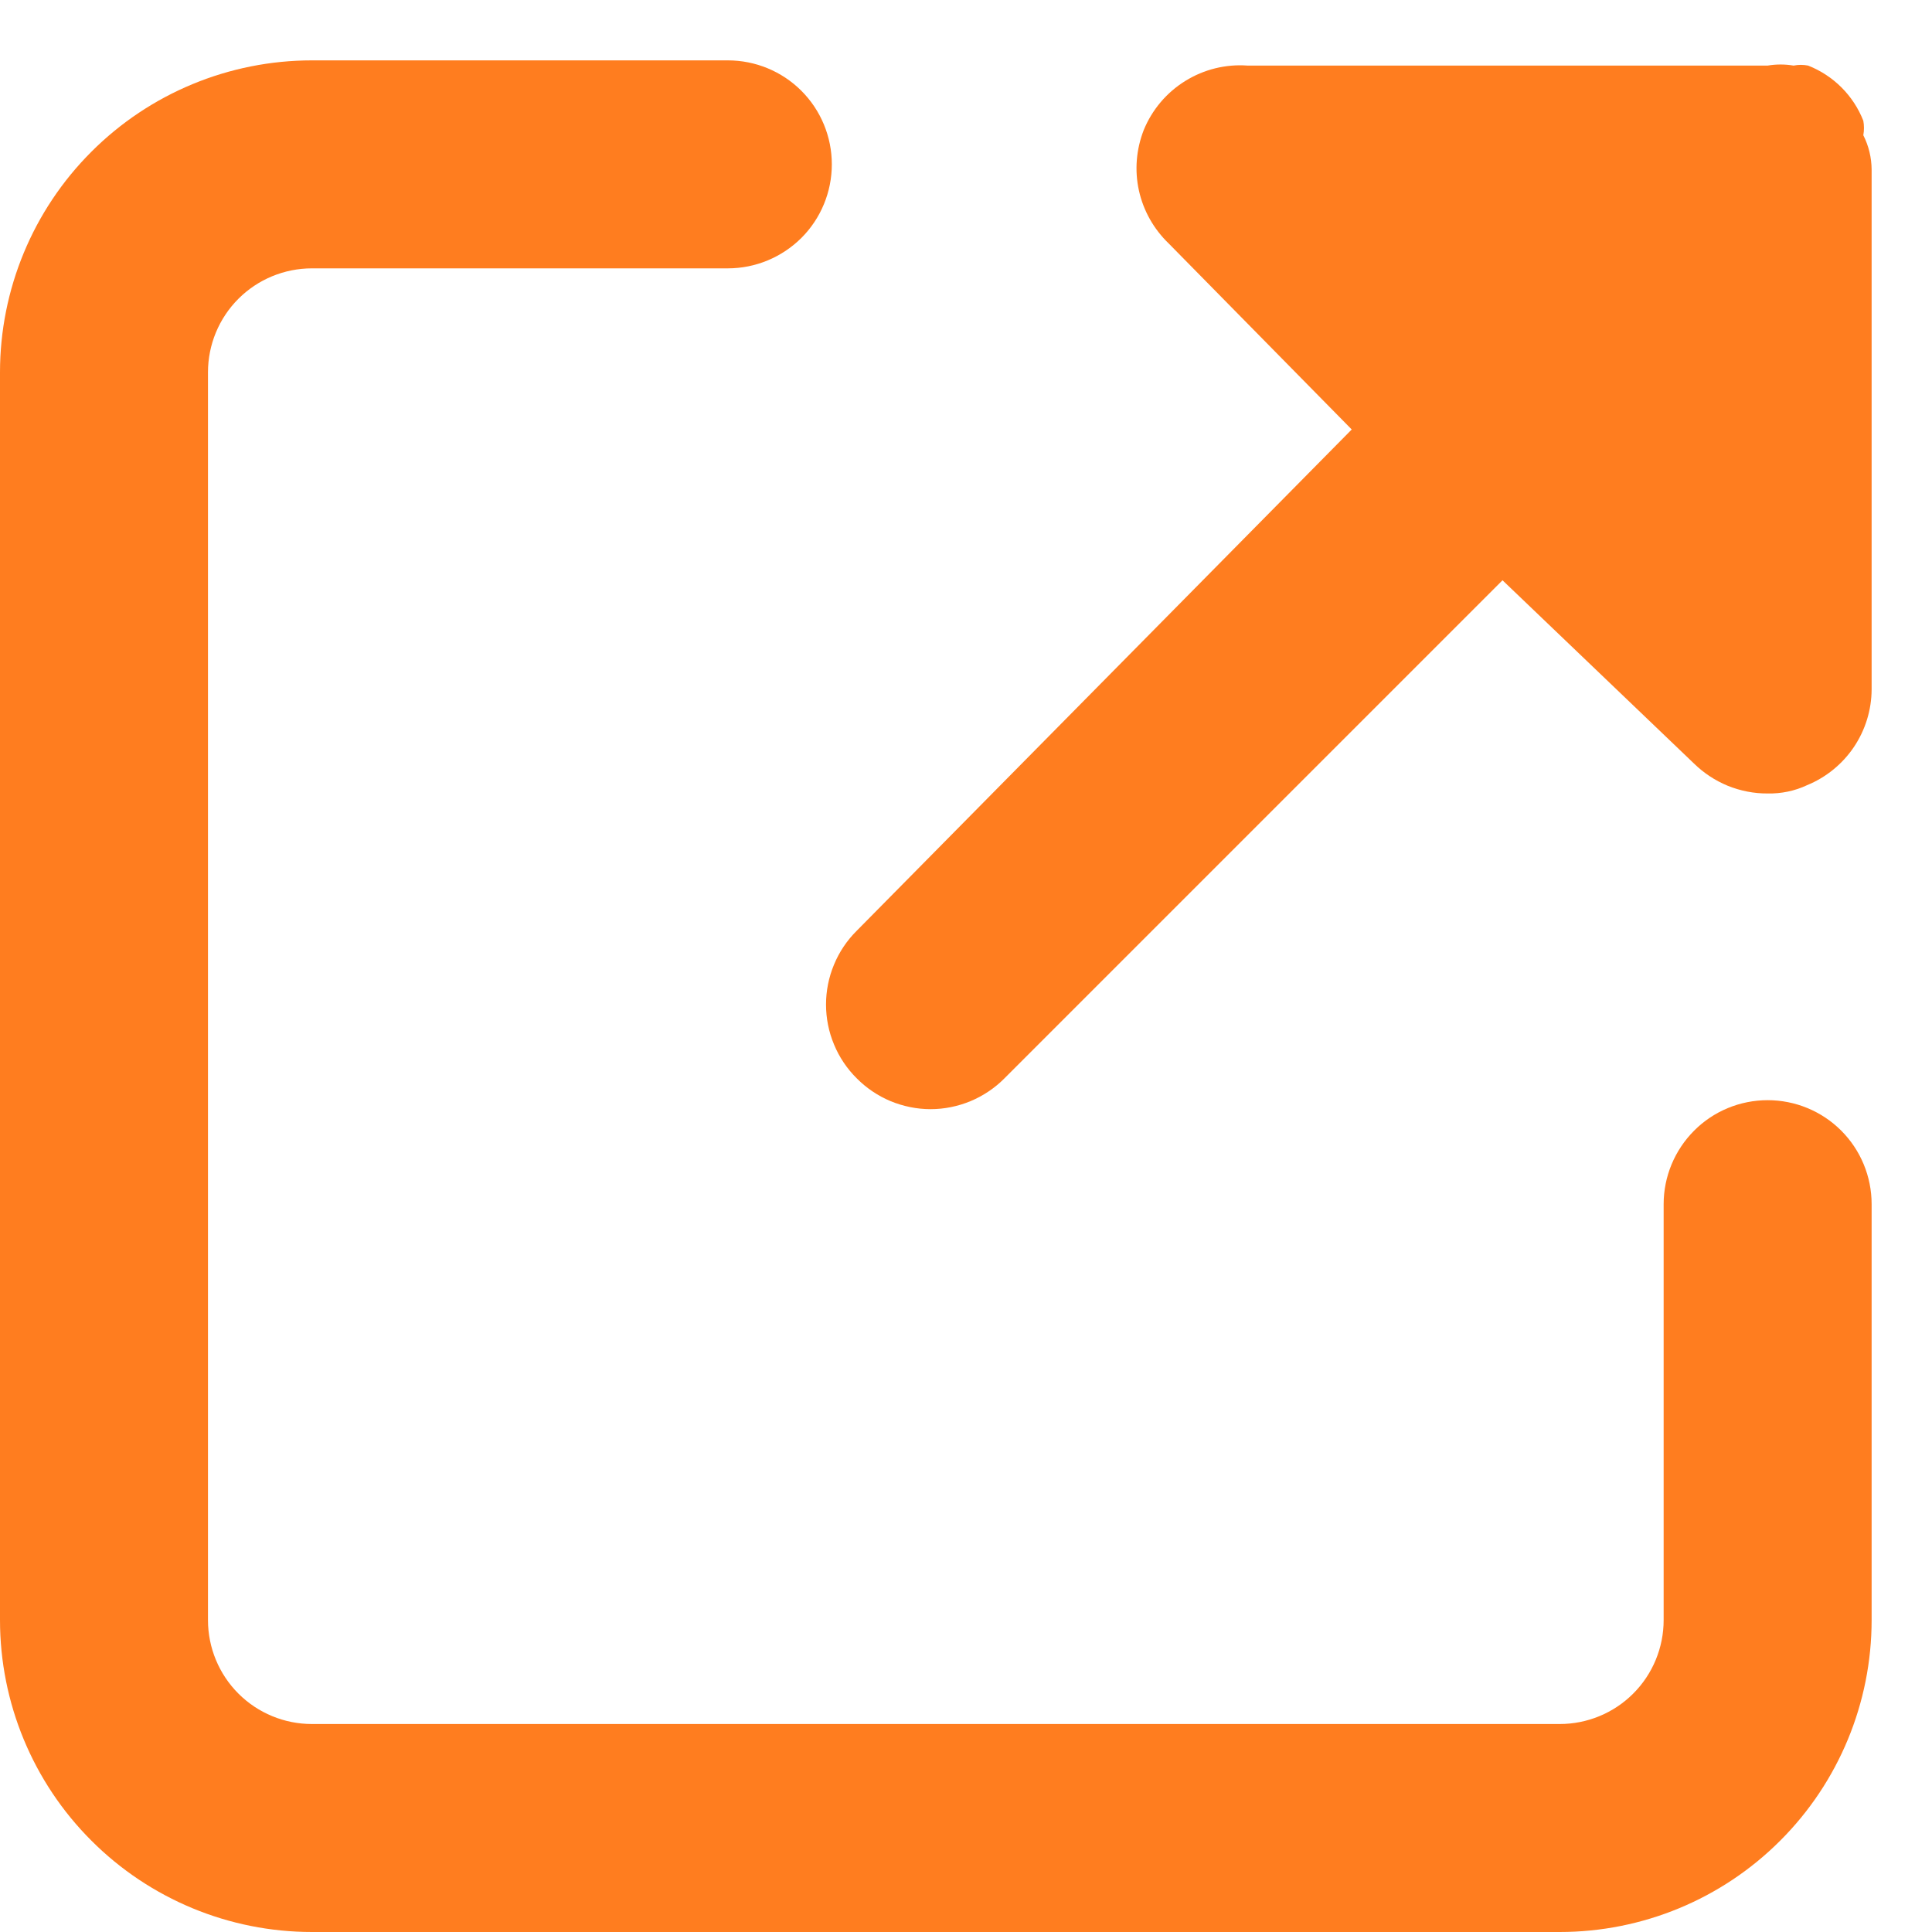<svg width="20" height="20" viewBox="0 0 20 20" fill="none" xmlns="http://www.w3.org/2000/svg">
<path d="M16.146 20H3.229C2.373 20 1.551 19.66 0.946 19.054C0.34 18.449 0 17.627 0 16.771V3.854C0 2.998 0.34 2.176 0.946 1.571C1.551 0.965 2.373 0.625 3.229 0.625H7.535C7.82 0.625 8.094 0.738 8.296 0.94C8.498 1.142 8.611 1.416 8.611 1.701C8.611 1.987 8.498 2.261 8.296 2.463C8.094 2.664 7.82 2.778 7.535 2.778H3.229C2.944 2.778 2.67 2.891 2.468 3.093C2.266 3.295 2.153 3.569 2.153 3.854V16.771C2.153 17.056 2.266 17.33 2.468 17.532C2.67 17.734 2.944 17.847 3.229 17.847H16.146C16.431 17.847 16.705 17.734 16.907 17.532C17.109 17.33 17.222 17.056 17.222 16.771V12.465C17.222 12.18 17.336 11.906 17.538 11.704C17.739 11.502 18.013 11.389 18.299 11.389C18.584 11.389 18.858 11.502 19.06 11.704C19.262 11.906 19.375 12.18 19.375 12.465V16.771C19.375 17.627 19.035 18.449 18.429 19.054C17.824 19.66 17.002 20 16.146 20Z" fill="#FF7D1F"/>
<path d="M19.375 1.755V7.137C19.374 7.35 19.31 7.557 19.191 7.734C19.072 7.91 18.904 8.047 18.707 8.128C18.58 8.188 18.439 8.217 18.298 8.214C18.157 8.215 18.016 8.187 17.885 8.134C17.754 8.08 17.635 8.001 17.534 7.902L15.554 6.007L10.398 11.163C10.298 11.264 10.178 11.344 10.047 11.399C9.916 11.453 9.776 11.482 9.633 11.482C9.491 11.482 9.351 11.453 9.219 11.399C9.088 11.344 8.969 11.264 8.869 11.163C8.768 11.063 8.688 10.944 8.634 10.813C8.579 10.682 8.551 10.541 8.551 10.399C8.551 10.257 8.579 10.116 8.634 9.985C8.688 9.854 8.768 9.735 8.869 9.635L13.993 4.446L12.098 2.52C11.944 2.372 11.836 2.181 11.79 1.972C11.744 1.763 11.762 1.546 11.84 1.346C11.926 1.136 12.076 0.958 12.27 0.838C12.463 0.718 12.69 0.662 12.916 0.679H18.298C18.387 0.664 18.478 0.664 18.567 0.679C18.617 0.669 18.668 0.669 18.718 0.679C18.847 0.73 18.965 0.807 19.063 0.905C19.161 1.003 19.238 1.12 19.289 1.25C19.298 1.299 19.298 1.35 19.289 1.4C19.345 1.51 19.374 1.632 19.375 1.755Z" fill="#FF7D1F"/>
</svg>
